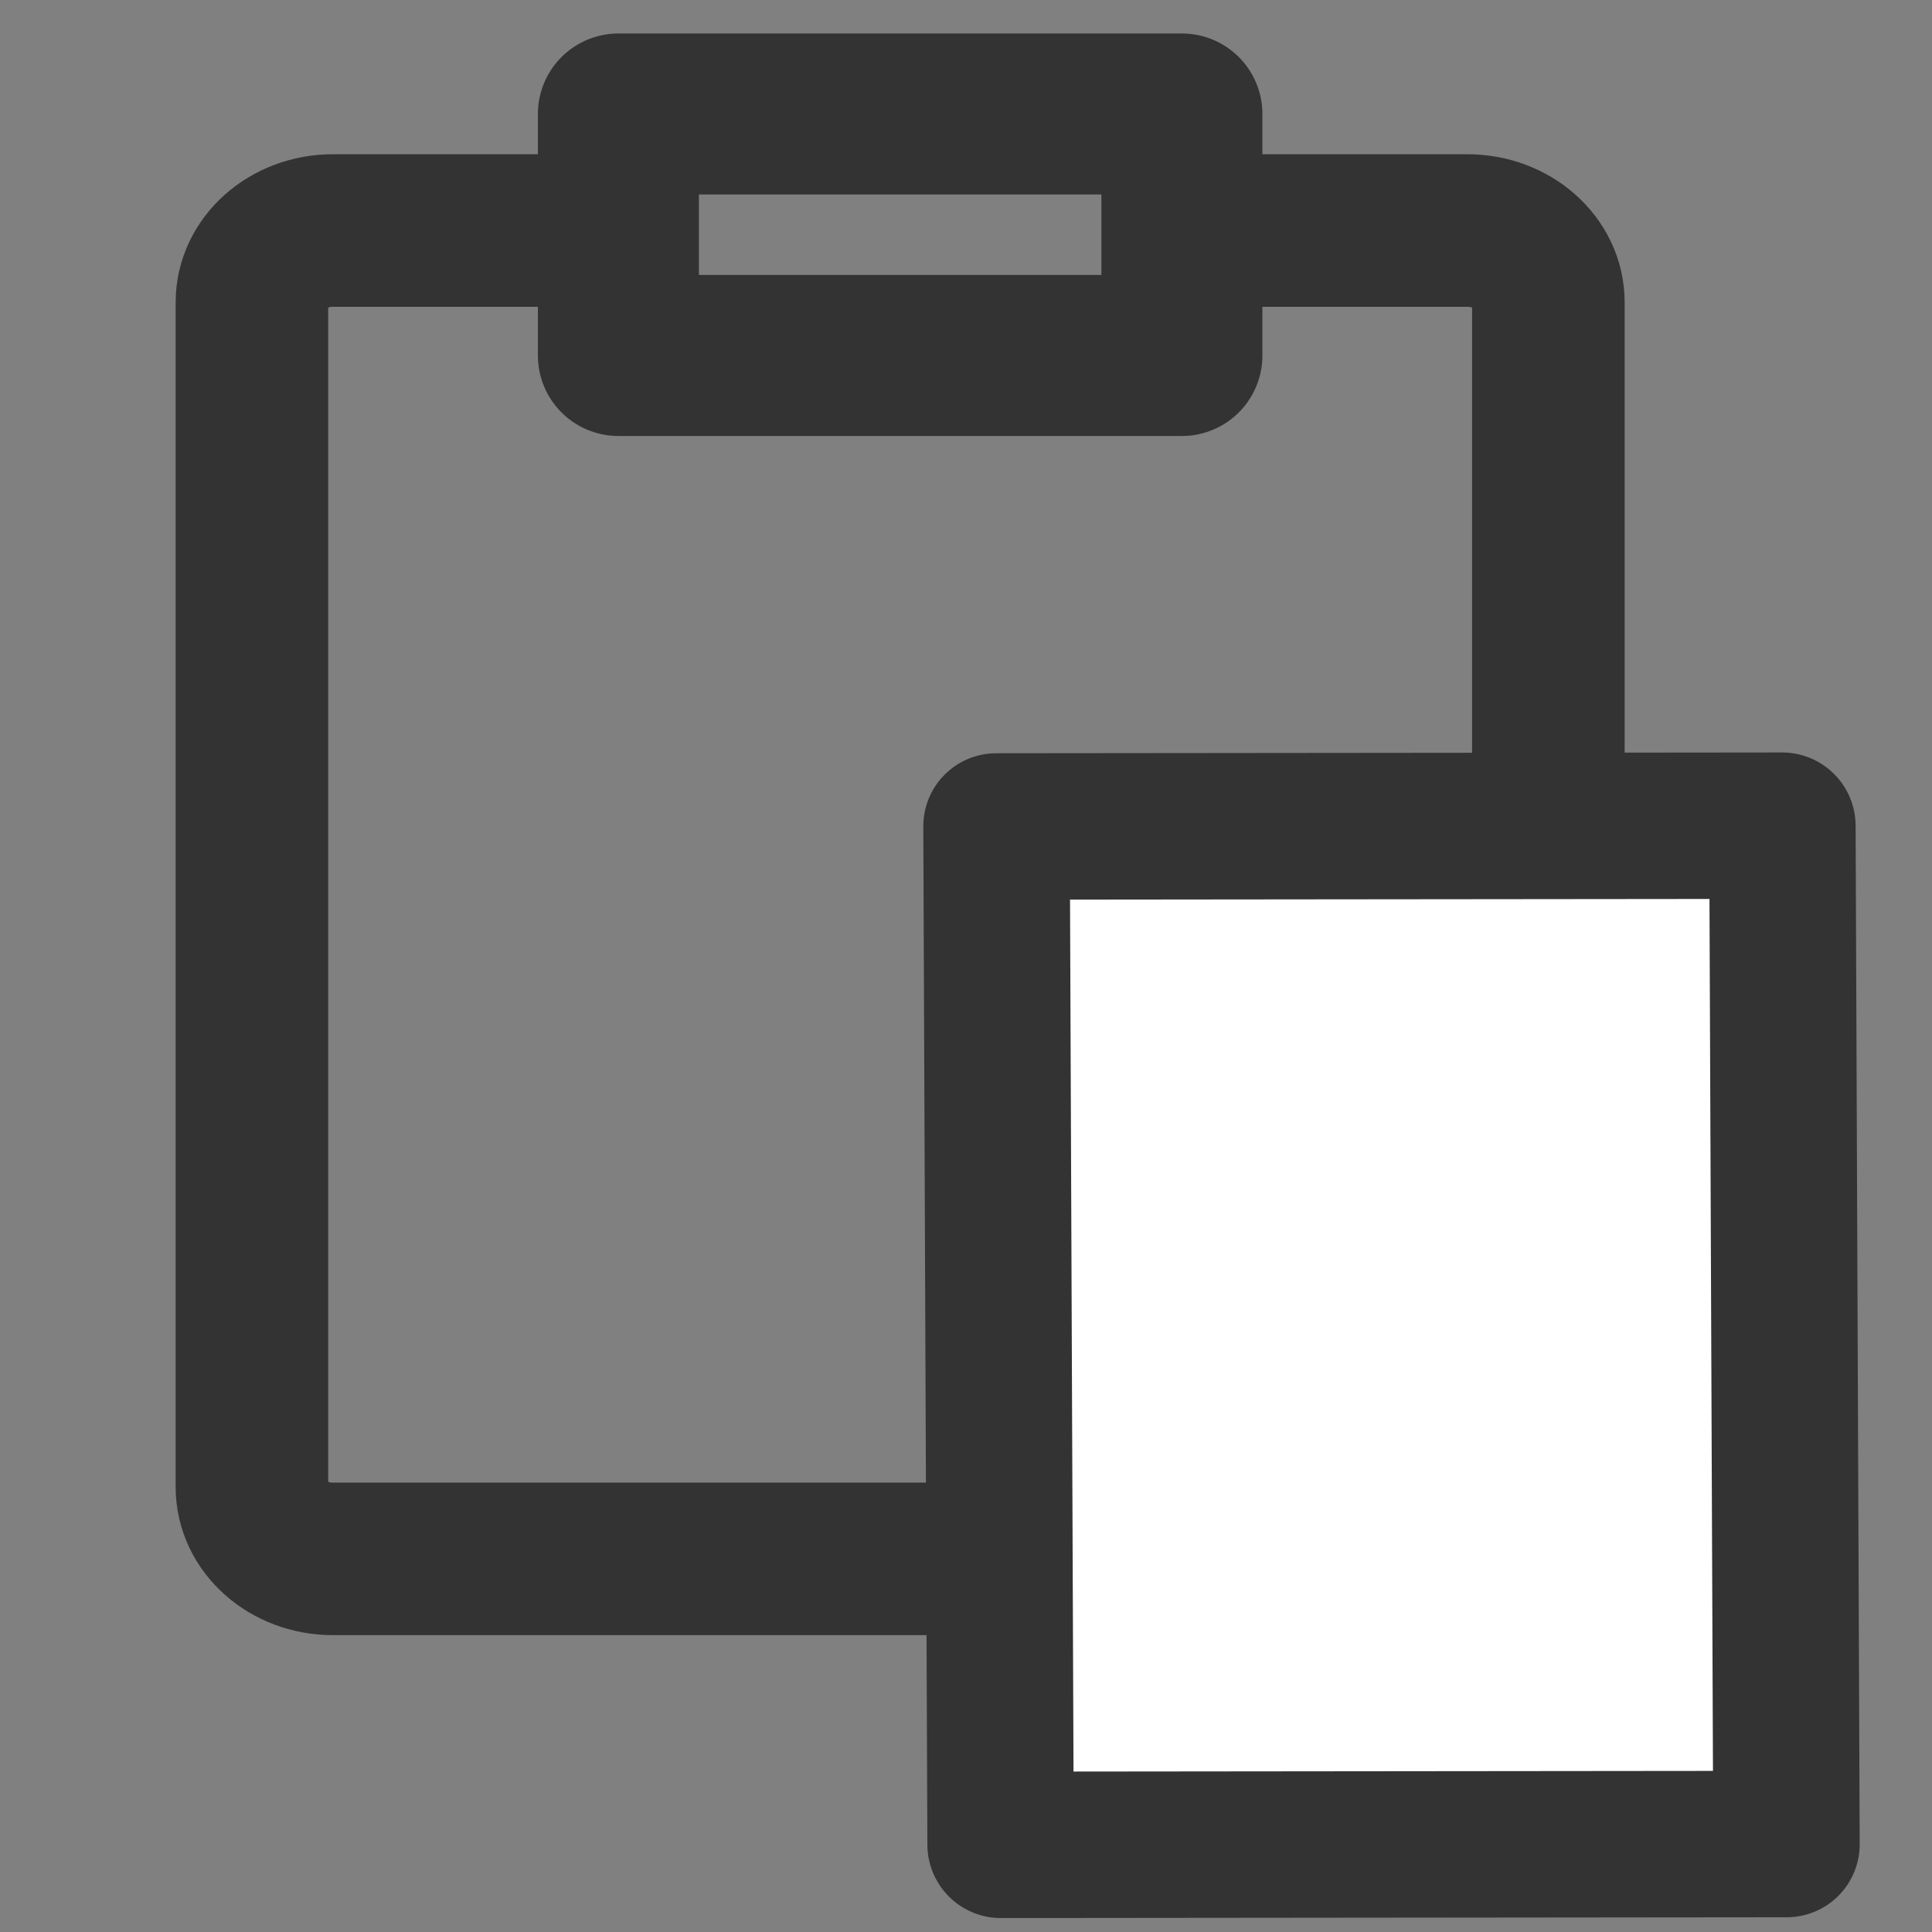 <?xml version="1.0" encoding="UTF-8" standalone="no" ?>
<svg
  width="24"
  height="24"
  viewBox="0 0 48 48"
  fill="none"
  version="1.1"
  id="svg6"
  sodipodi:docname="paste.svg"
  inkscape:version="1.2.2 (b0a8486541, 2022-12-01)"
  xmlns:inkscape="http://www.inkscape.org/namespaces/inkscape"
  xmlns:sodipodi="http://sodipodi.sourceforge.net/DTD/sodipodi-0.dtd"
  xmlns="http://www.w3.org/2000/svg"
  xmlns:svg="http://www.w3.org/2000/svg"
>
  <rect x="0" y="0" width="48" height="48" fill="#808080" stroke="none"/>
  <defs id="defs10" />
  <sodipodi:namedview
    id="namedview8"
    pagecolor="#ffffff"
    bordercolor="#000000"
    borderopacity="0.25"
    inkscape:showpageshadow="2"
    inkscape:pageopacity="0.0"
    inkscape:pagecheckerboard="0"
    inkscape:deskcolor="#d1d1d1"
    showgrid="false"
    inkscape:zoom="42.791667"
    inkscape:cx="7.1859786"
    inkscape:cy="11.988315"
    inkscape:window-width="3840"
    inkscape:window-height="2066"
    inkscape:window-x="2869"
    inkscape:window-y="-11"
    inkscape:window-maximized="1"
    inkscape:current-layer="svg6"
  />
  <path
    d="M 15.318,5.727 H 14.312 8.272 c -1.112,0 -2.013,0.799 -2.013,1.784 V 36.946 c 0,0.985 0.901,1.784 2.013,1.784 H 36.456 c 1.112,0 2.013,-0.799 2.013,-1.784 V 7.511 c 0,-0.985 -0.901,-1.784 -2.013,-1.784 h -4.983 -2.063"
    stroke="#333333"
    stroke-width="3.79"
    stroke-linecap="round"
    stroke-linejoin="round"
    id="path2"
  />
  <rect
    x="15.364"
    y="2.832"
    width="14"
    height="6"
    fill="none"
    stroke="#333333"
    stroke-width="4"
    stroke-linejoin="round"
    id="rect4"
  />
  <rect
    x="20.558"
    y="-44.201"
    width="25.301"
    height="19.525"
    fill="none"
    stroke="#333333"
    stroke-width="7.181"
    stroke-linejoin="round"
    id="rect4-9"
    transform="matrix(0.004,1,-1,0.001,0,0)"
    style="stroke-width:3.638;stroke-dasharray:none;fill:#ffffff"
  />
</svg>
